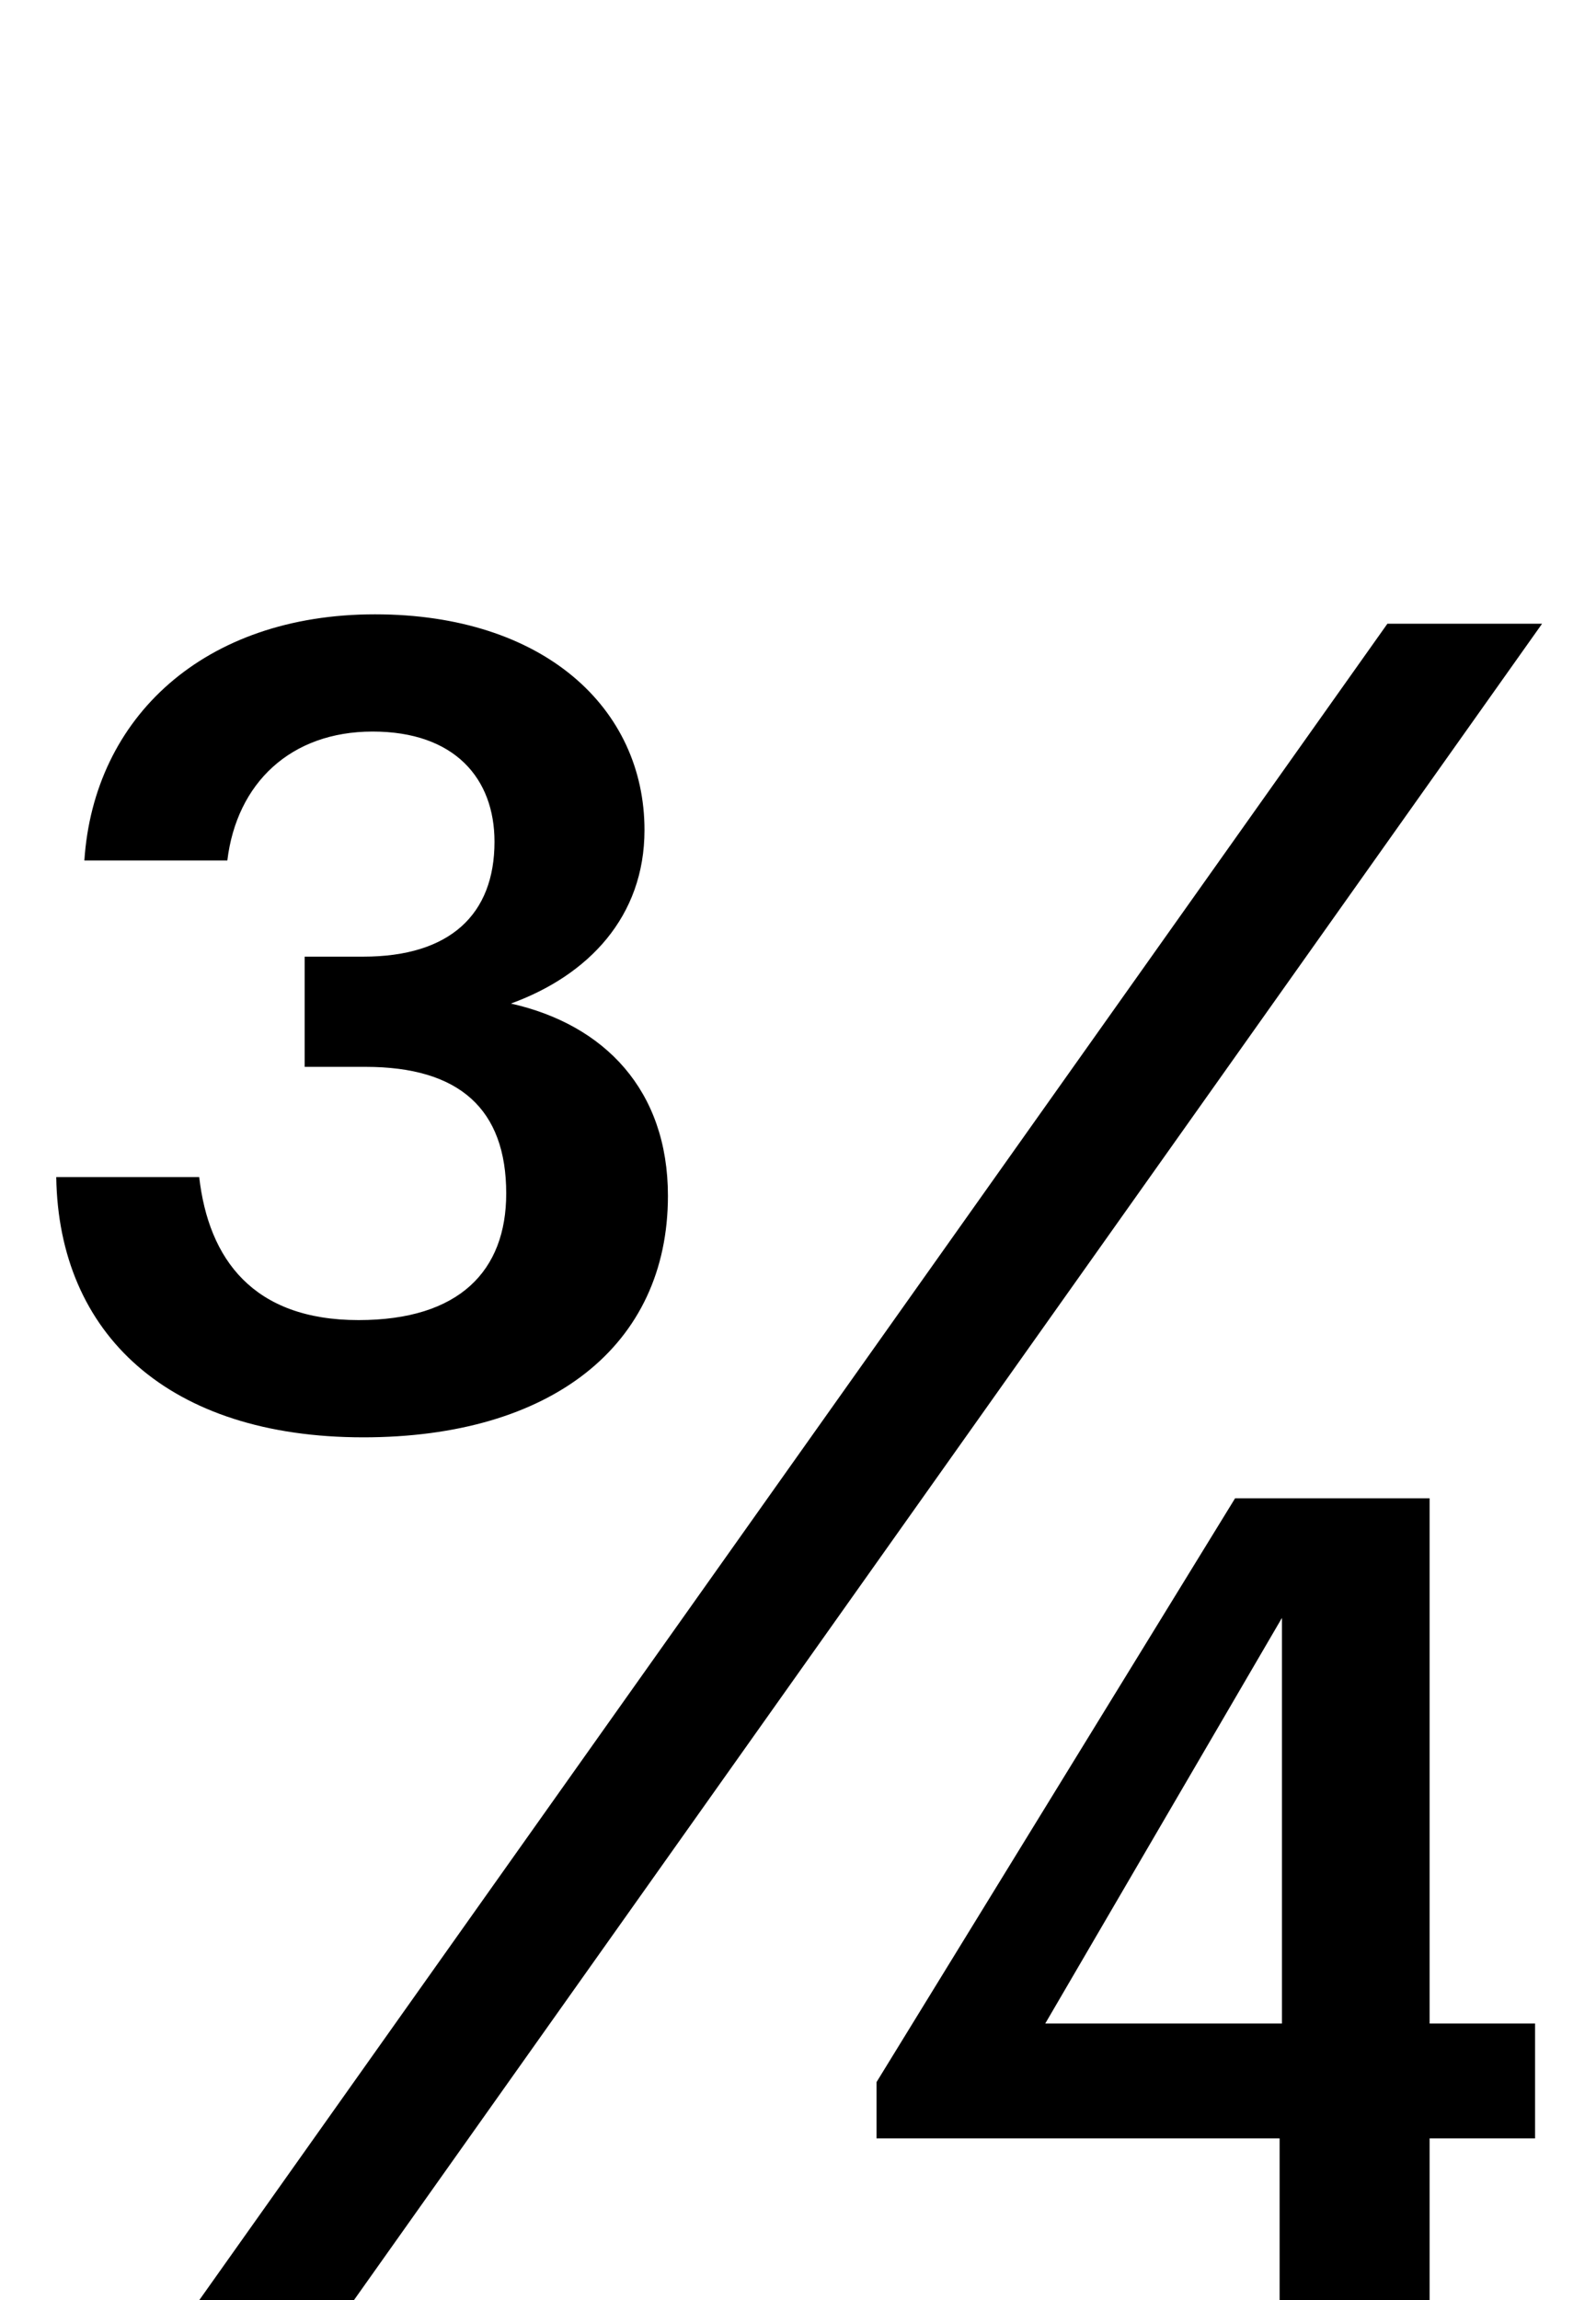 <svg xmlns="http://www.w3.org/2000/svg" viewBox="0 0 681 981"><path d="M155,613c80,0,130-39,130-103c0-45-27-73-67-82c33-12,57-37,57-74c0-52-43-92-115-92c-73,0-120,44-124,105h61c4-33,27-55,62-55c35,0,52,20,52,47c0,31-19,49-56,49h-25v47h26c40,0,60,18,60,54c0,33-20,54-63,54c-45,0-64-26-68-61h-61c1,67,48,111,131,111ZM85,981h66l507-715h-66ZM546,981h64v-69h45v-49h-45v-224h-83l-153,249v24h172ZM446,863l101-173v173Z"></path></svg>